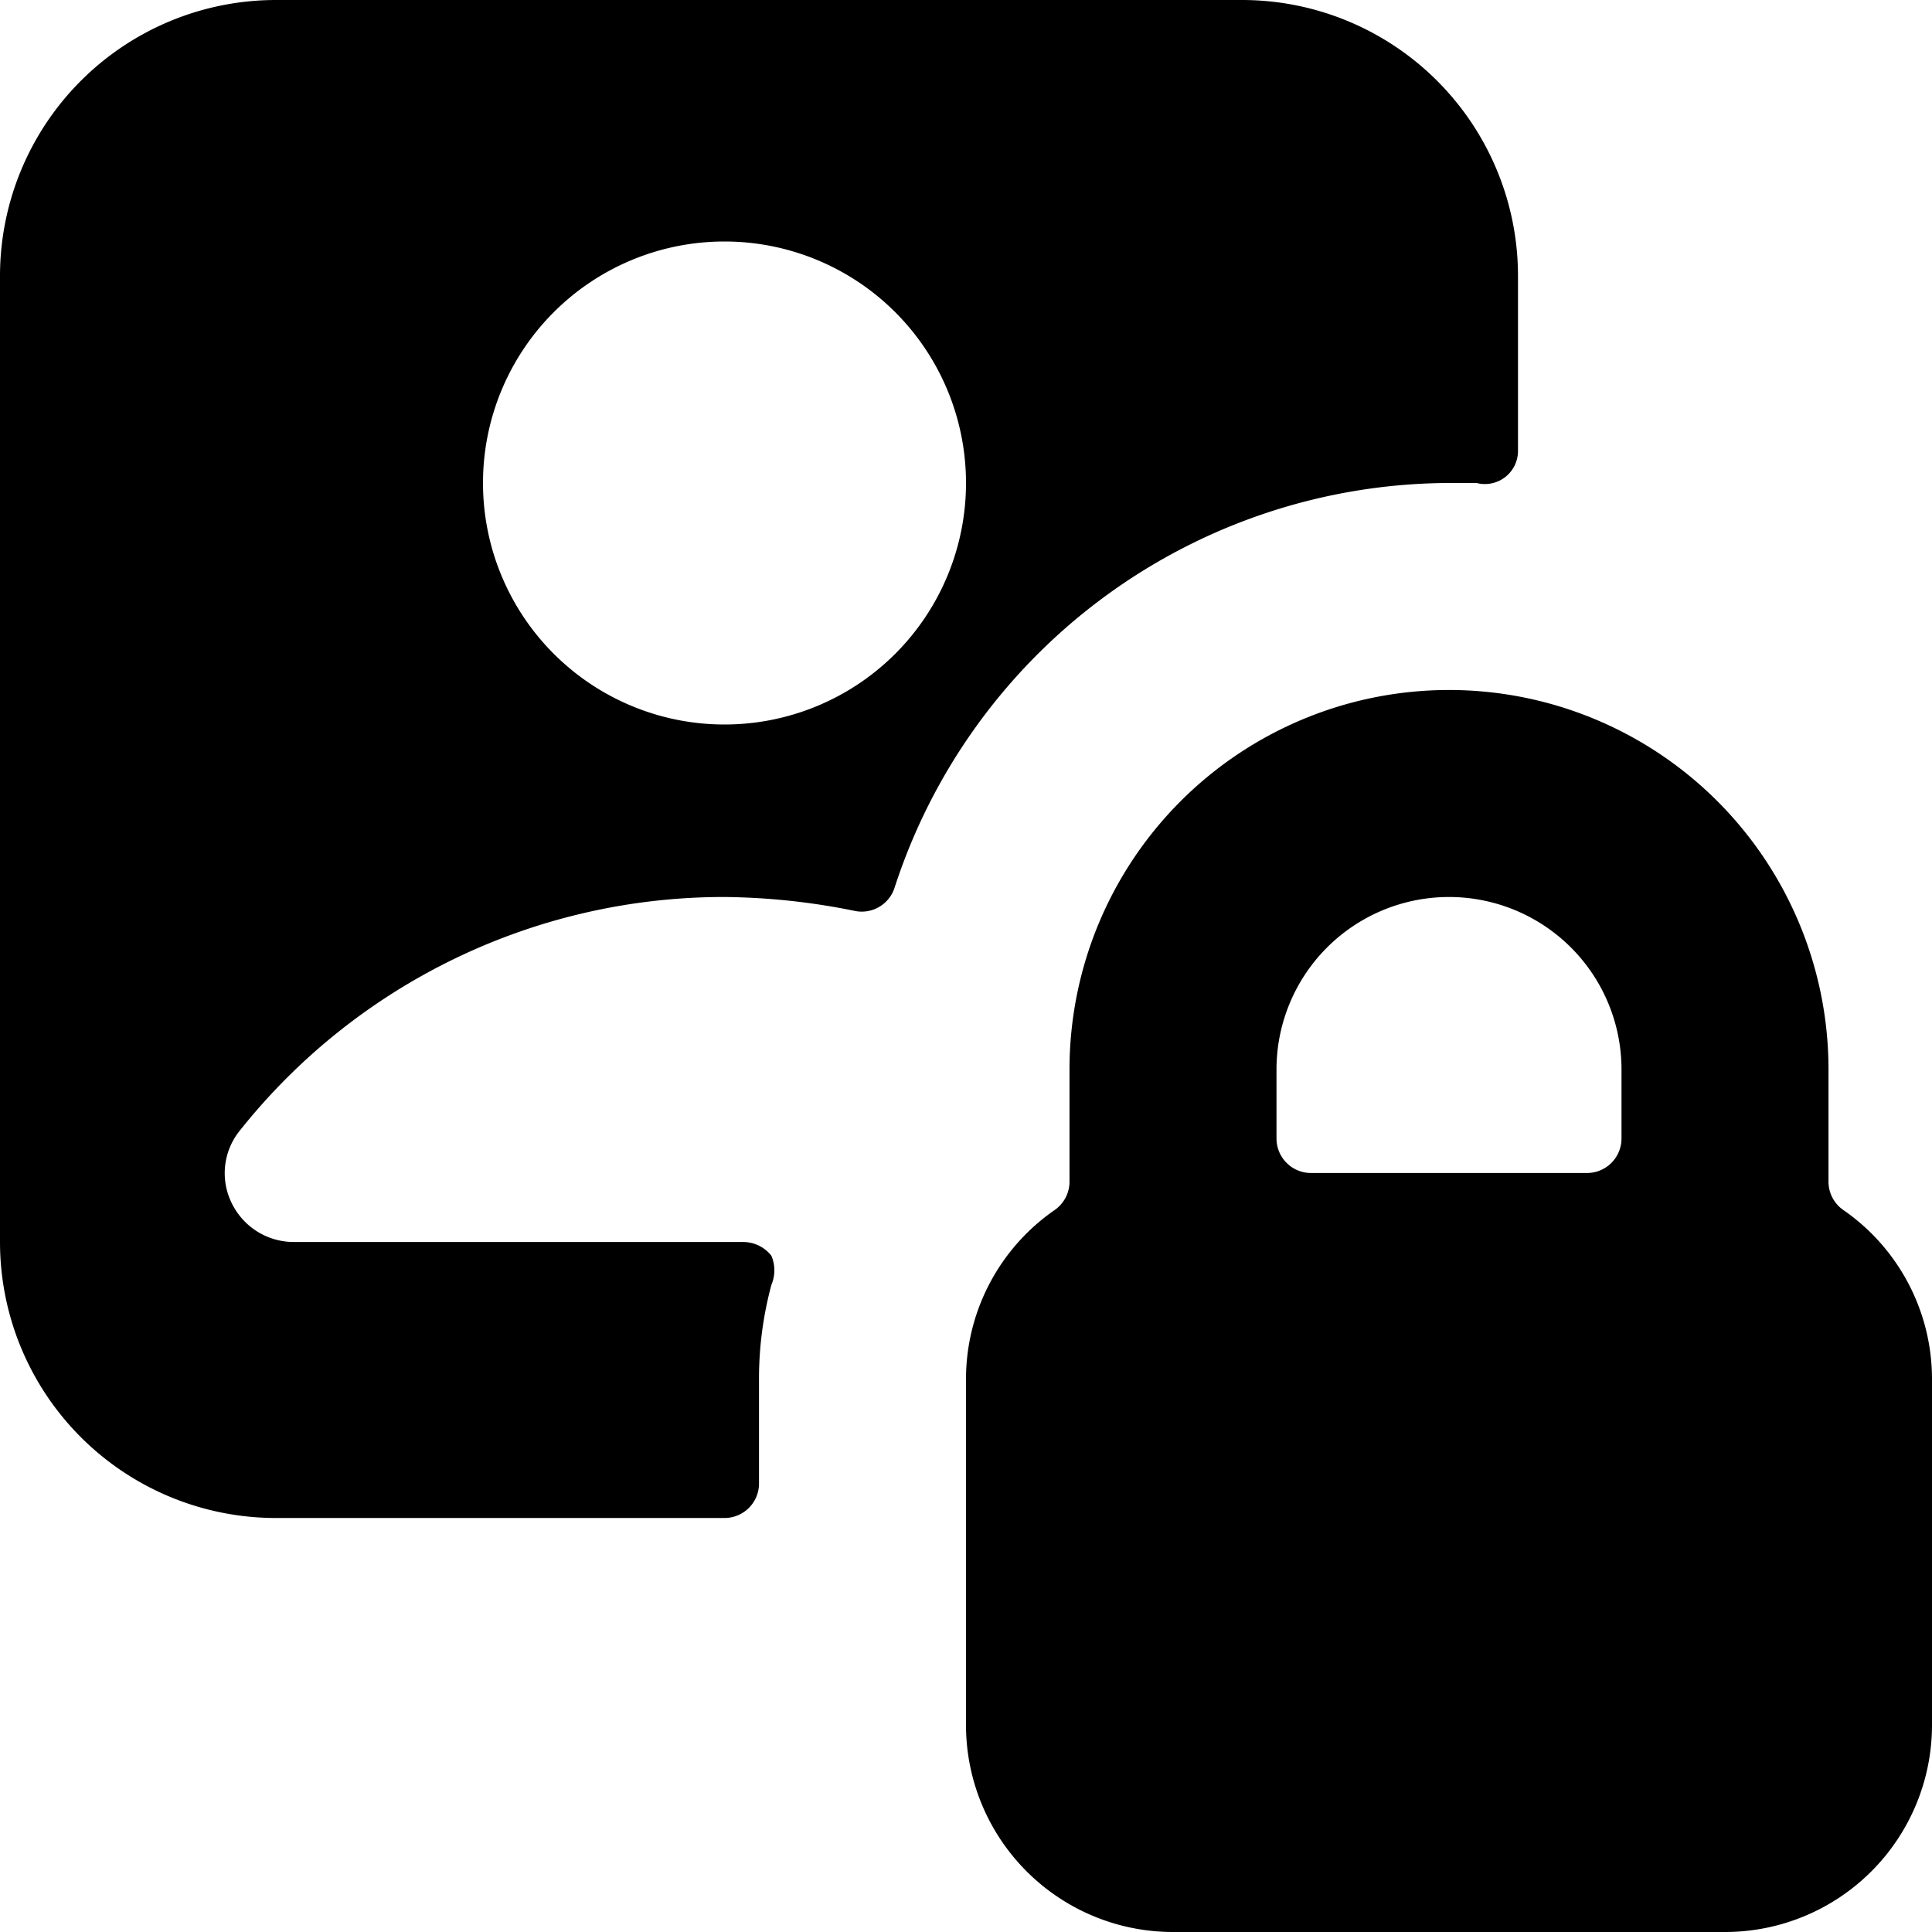 <svg xmlns="http://www.w3.org/2000/svg" viewBox="0 0 14 14">
  <g>
    <path d="M13.36,8.77a.25.25,0,0,1-.11-.21V7.75a2.75,2.75,0,0,0-5.5,0v.81a.25.25,0,0,1-.11.21A1.49,1.49,0,0,0,7,10v2.5A1.5,1.5,0,0,0,8.5,14h4A1.5,1.5,0,0,0,14,12.5V10A1.49,1.49,0,0,0,13.36,8.77ZM10.5,6.5a1.25,1.25,0,0,1,1.25,1.25v.5a.25.25,0,0,1-.25.25h-2a.25.25,0,0,1-.25-.25v-.5A1.25,1.25,0,0,1,10.5,6.5Z" style="fill: #000001"/>
    <path d="M5.5,10a2.61,2.61,0,0,1,.09-.69.27.27,0,0,0,0-.21.26.26,0,0,0-.2-.1H2.13a.5.5,0,0,1-.45-.28.49.49,0,0,1,.06-.53A4.48,4.48,0,0,1,5.25,6.5a4.92,4.92,0,0,1,.94.1.25.25,0,0,0,.29-.16,4.24,4.24,0,0,1,4-2.94h.22A.24.24,0,0,0,11,3.27V2A2,2,0,0,0,9,0H2A2,2,0,0,0,0,2V9a2,2,0,0,0,2,2H5.25a.25.25,0,0,0,.25-.25ZM5.25,1.75A1.75,1.75,0,1,1,3.5,3.5,1.75,1.75,0,0,1,5.25,1.75Z" style="fill: #000001"/>
  </g>
</svg>
